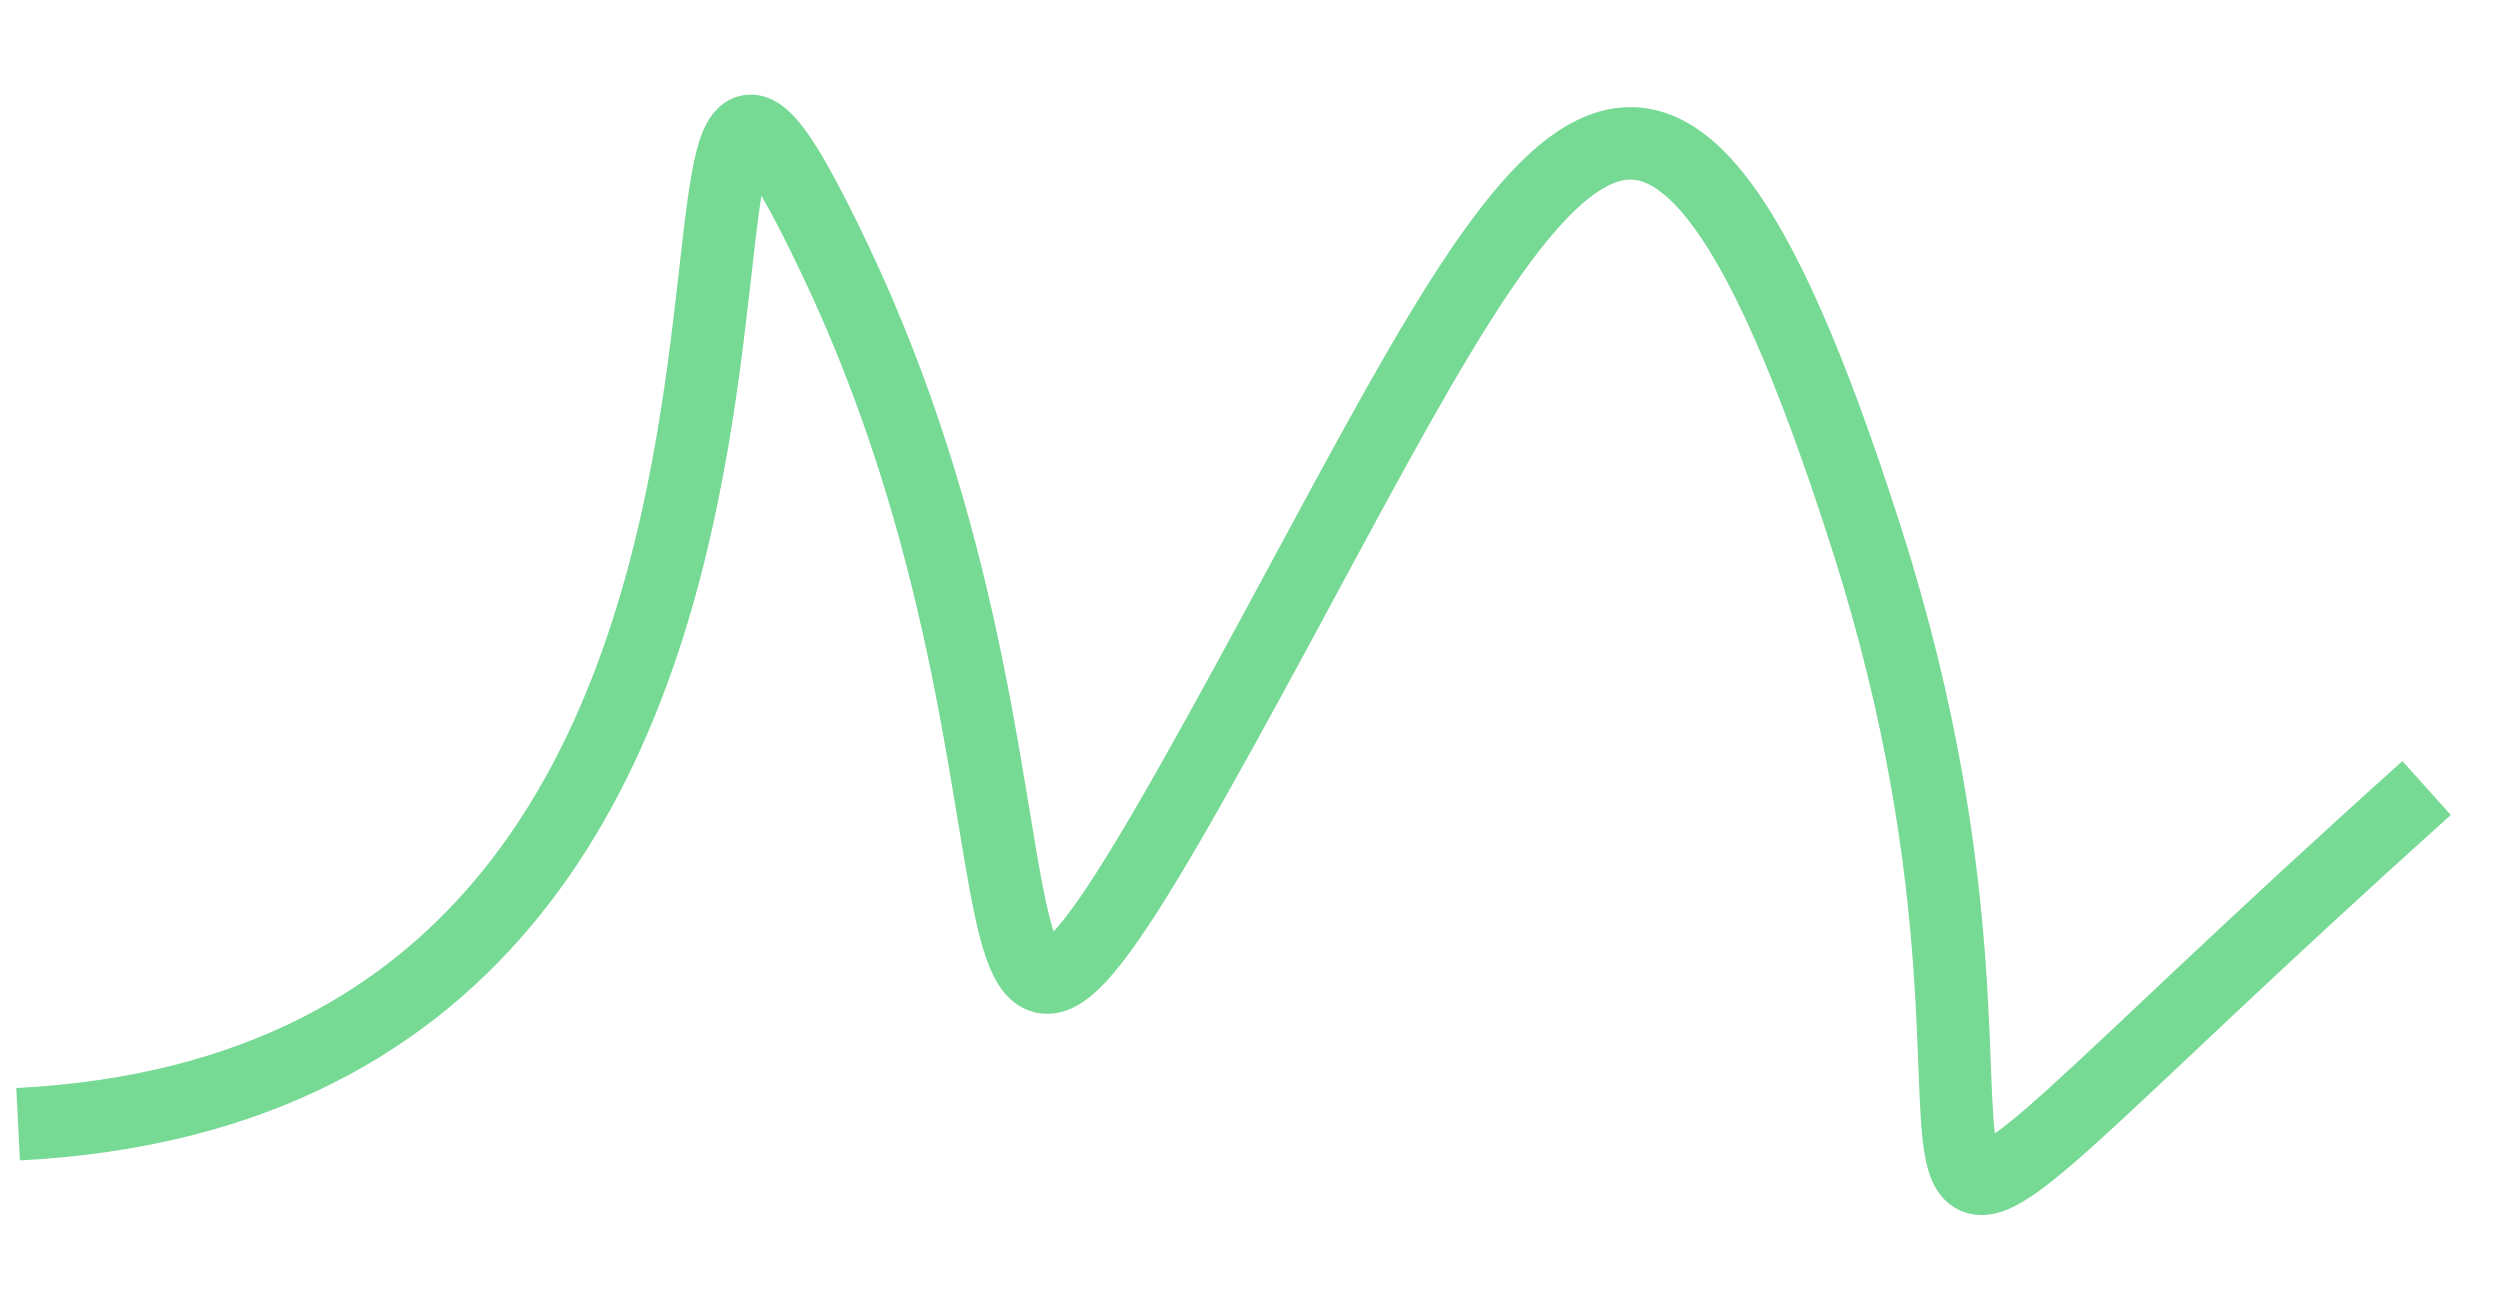 <svg width="138" height="72" viewBox="0 0 138 72" fill="none" xmlns="http://www.w3.org/2000/svg">
<path d="M1 62.057C53.742 59.365 31.758 -15.814 46.098 14.347C60.438 44.508 50.447 70.987 67.396 40.334C84.346 9.68 90.676 -9.009 103.059 29.804C115.442 68.618 94.834 78.598 133.95 43.5" stroke="#76D994" stroke-width="4"/>
</svg>
